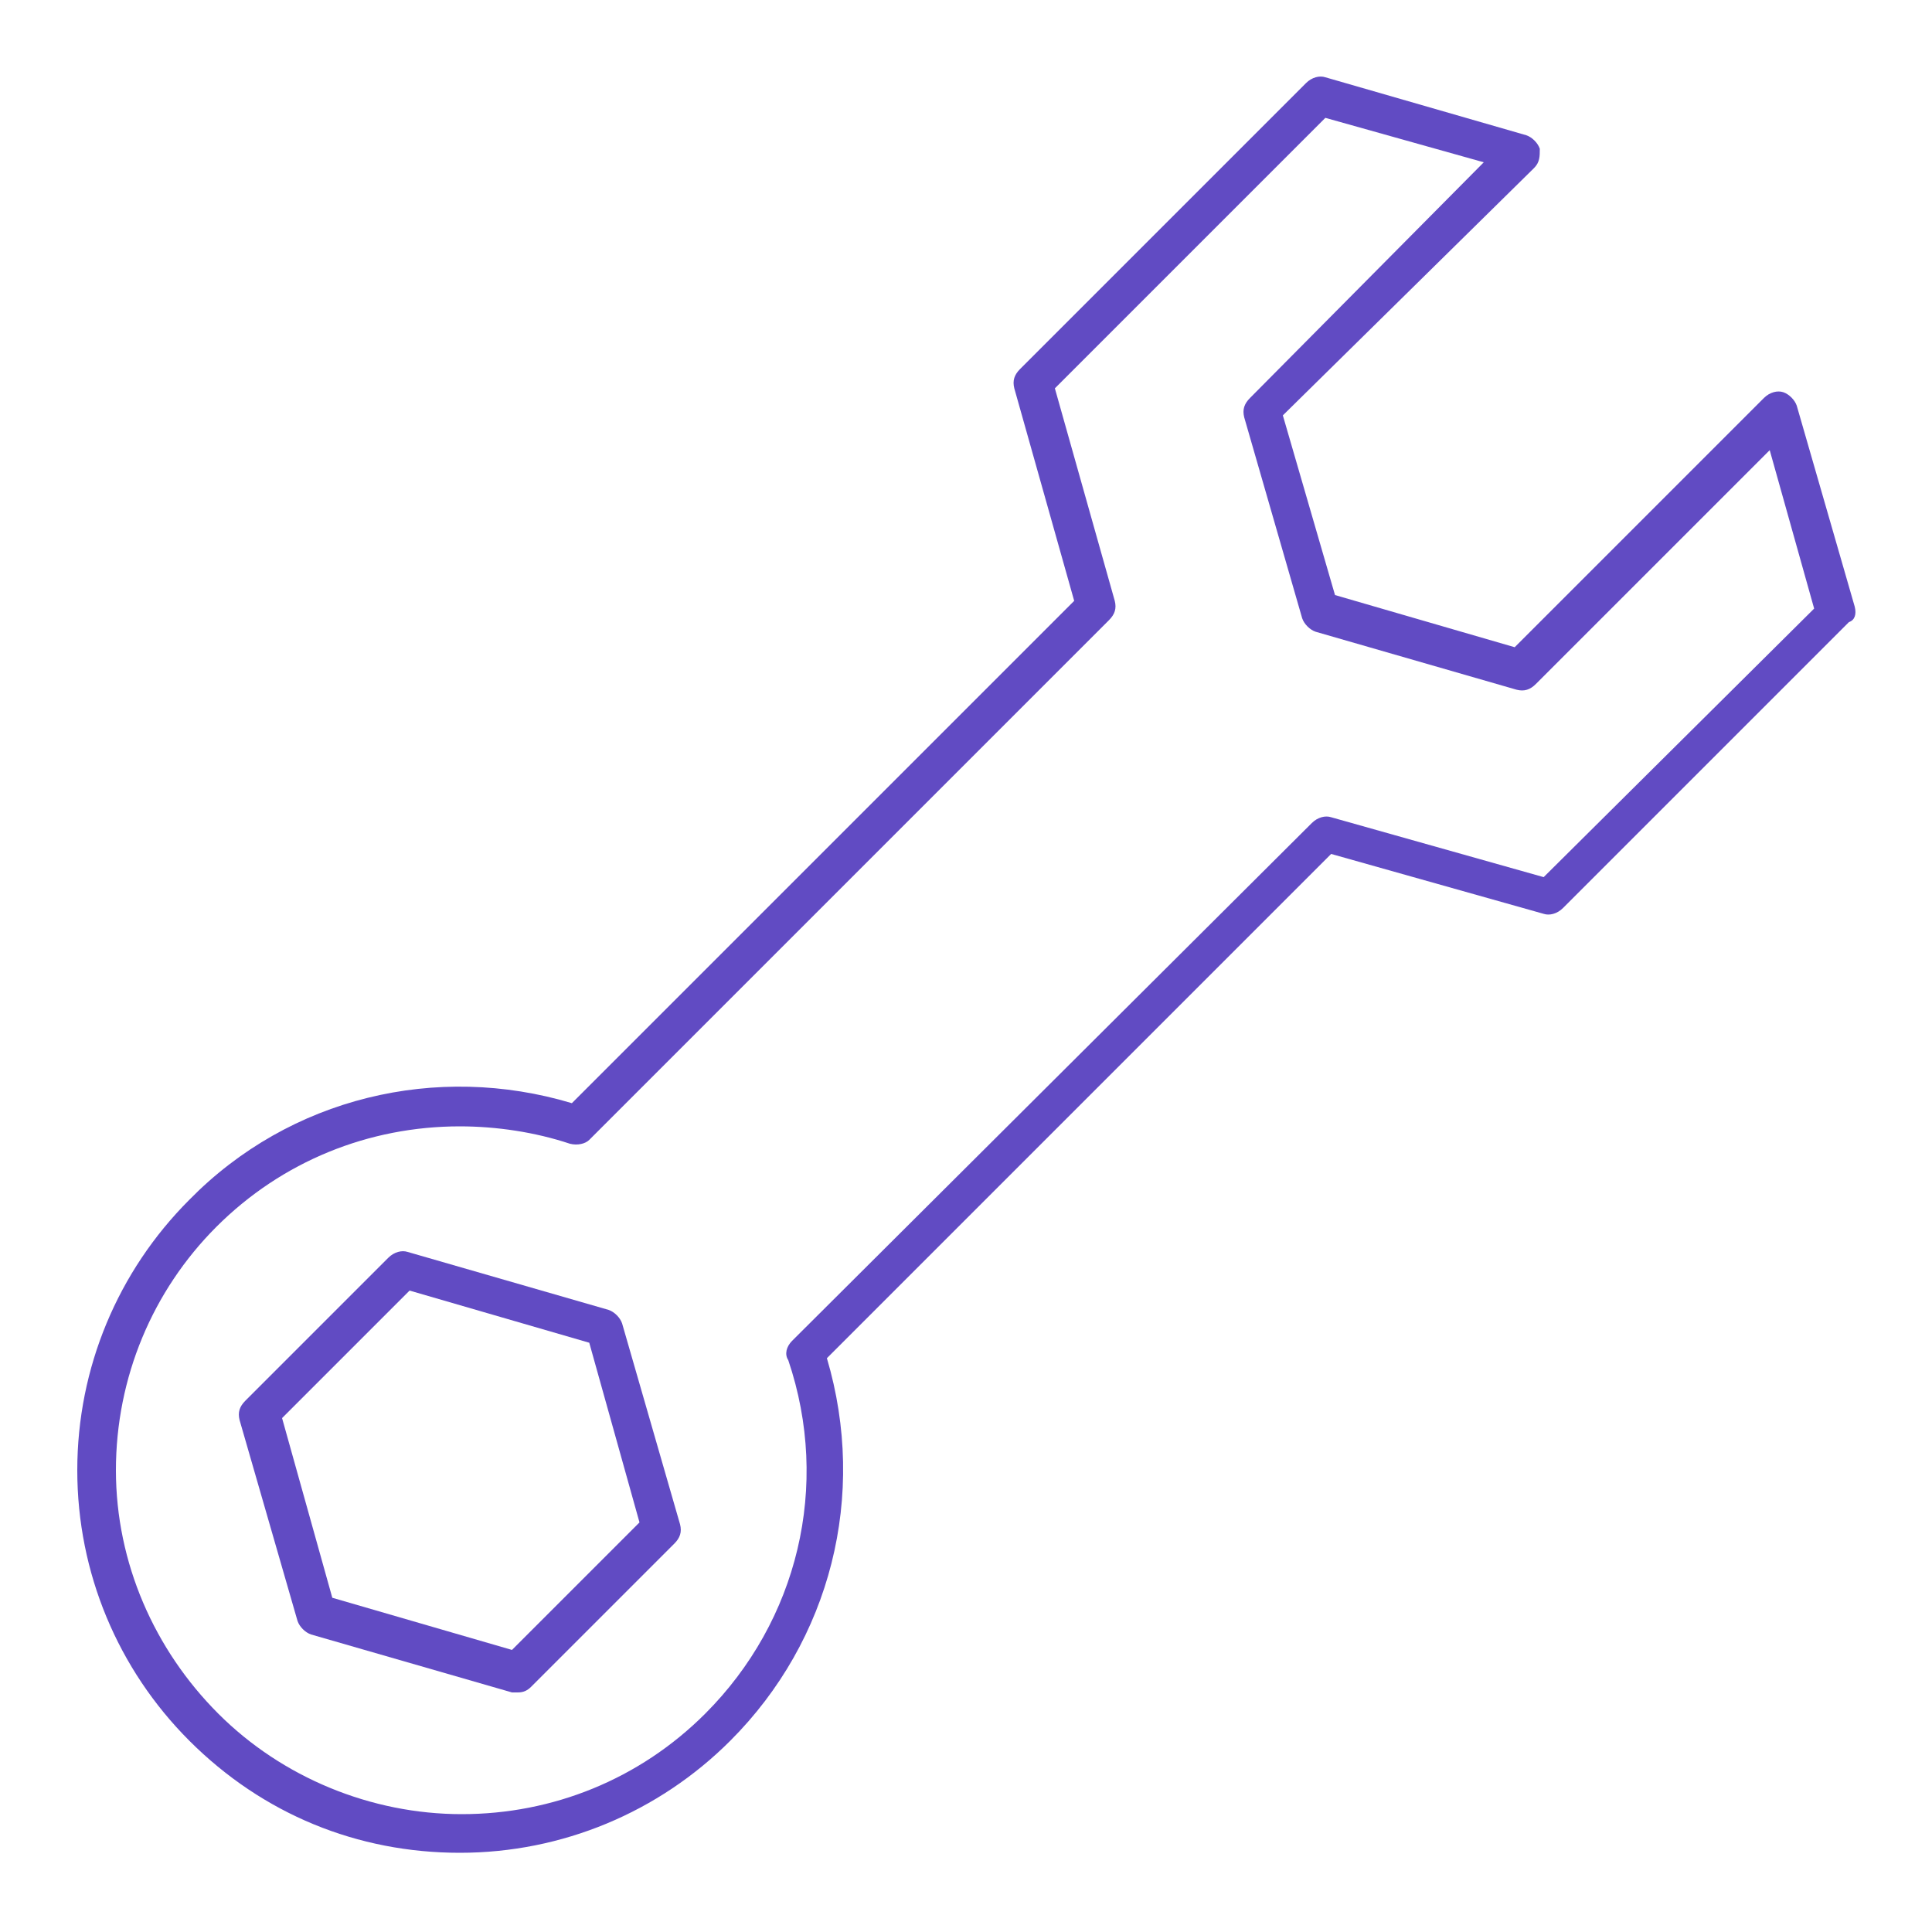 <svg viewBox="0 0 100 100" xml:space="preserve" xmlns="http://www.w3.org/2000/svg" enable-background="new 0 0 100 100"><path d="M32.2 68.5c-.1-.3-.4-.6-.7-.7l-10.4-3c-.3-.1-.7 0-1 .3l-7.4 7.4c-.3.3-.4.6-.3 1l3 10.4c.1.3.4.6.7.7l10.4 3h.3c.3 0 .5-.1.7-.3l7.4-7.4c.3-.3.4-.6.3-1l-3-10.4zm-5.7 16.9-9.3-2.7-2.6-9.3 6.6-6.6 9.3 2.7 2.6 9.3-6.6 6.6z" fill="#614bc3" class="fill-000000"></path><path d="M96 31.4 93 21c-.1-.3-.4-.6-.7-.7-.3-.1-.7 0-1 .3L78.4 33.5l-9.3-2.7-2.7-9.3 13-12.8c.3-.3.3-.6.3-1-.1-.3-.4-.6-.7-.7L68.6 4c-.3-.1-.7 0-1 .3L52.8 19.1c-.3.3-.4.6-.3 1l3.1 11-26 26c-7-2.1-14.6-.3-19.8 5-3.7 3.7-5.8 8.7-5.8 14 0 5.3 2.1 10.3 5.8 14 3.8 3.8 8.7 5.8 14 5.8s10.3-2.1 14-5.8c5.2-5.2 7.1-12.7 5-19.8l26.1-26.1 11 3.1c.3.1.7 0 1-.3l14.8-14.8c.3-.1.4-.4.3-.8zm-16.1 14-11-3.1c-.3-.1-.7 0-1 .3L41 69.4c-.3.3-.4.7-.2 1 2.2 6.5.5 13.5-4.3 18.3-3.4 3.4-7.9 5.2-12.6 5.2s-9.3-1.9-12.6-5.2S6 80.9 6 76.1s1.9-9.3 5.2-12.6c3.4-3.4 7.9-5.2 12.6-5.2 1.9 0 3.9.3 5.7.9.4.1.8 0 1-.2l26.9-26.9c.3-.3.4-.6.3-1l-3.1-11 14-14 8.2 2.3-12.1 12.2c-.3.3-.4.6-.3 1l3 10.4c.1.3.4.6.7.7l10.4 3c.4.1.7 0 1-.3l12.1-12.1 2.3 8.2-14 13.9z" fill="#614bc3" class="fill-000000"></path></svg>
